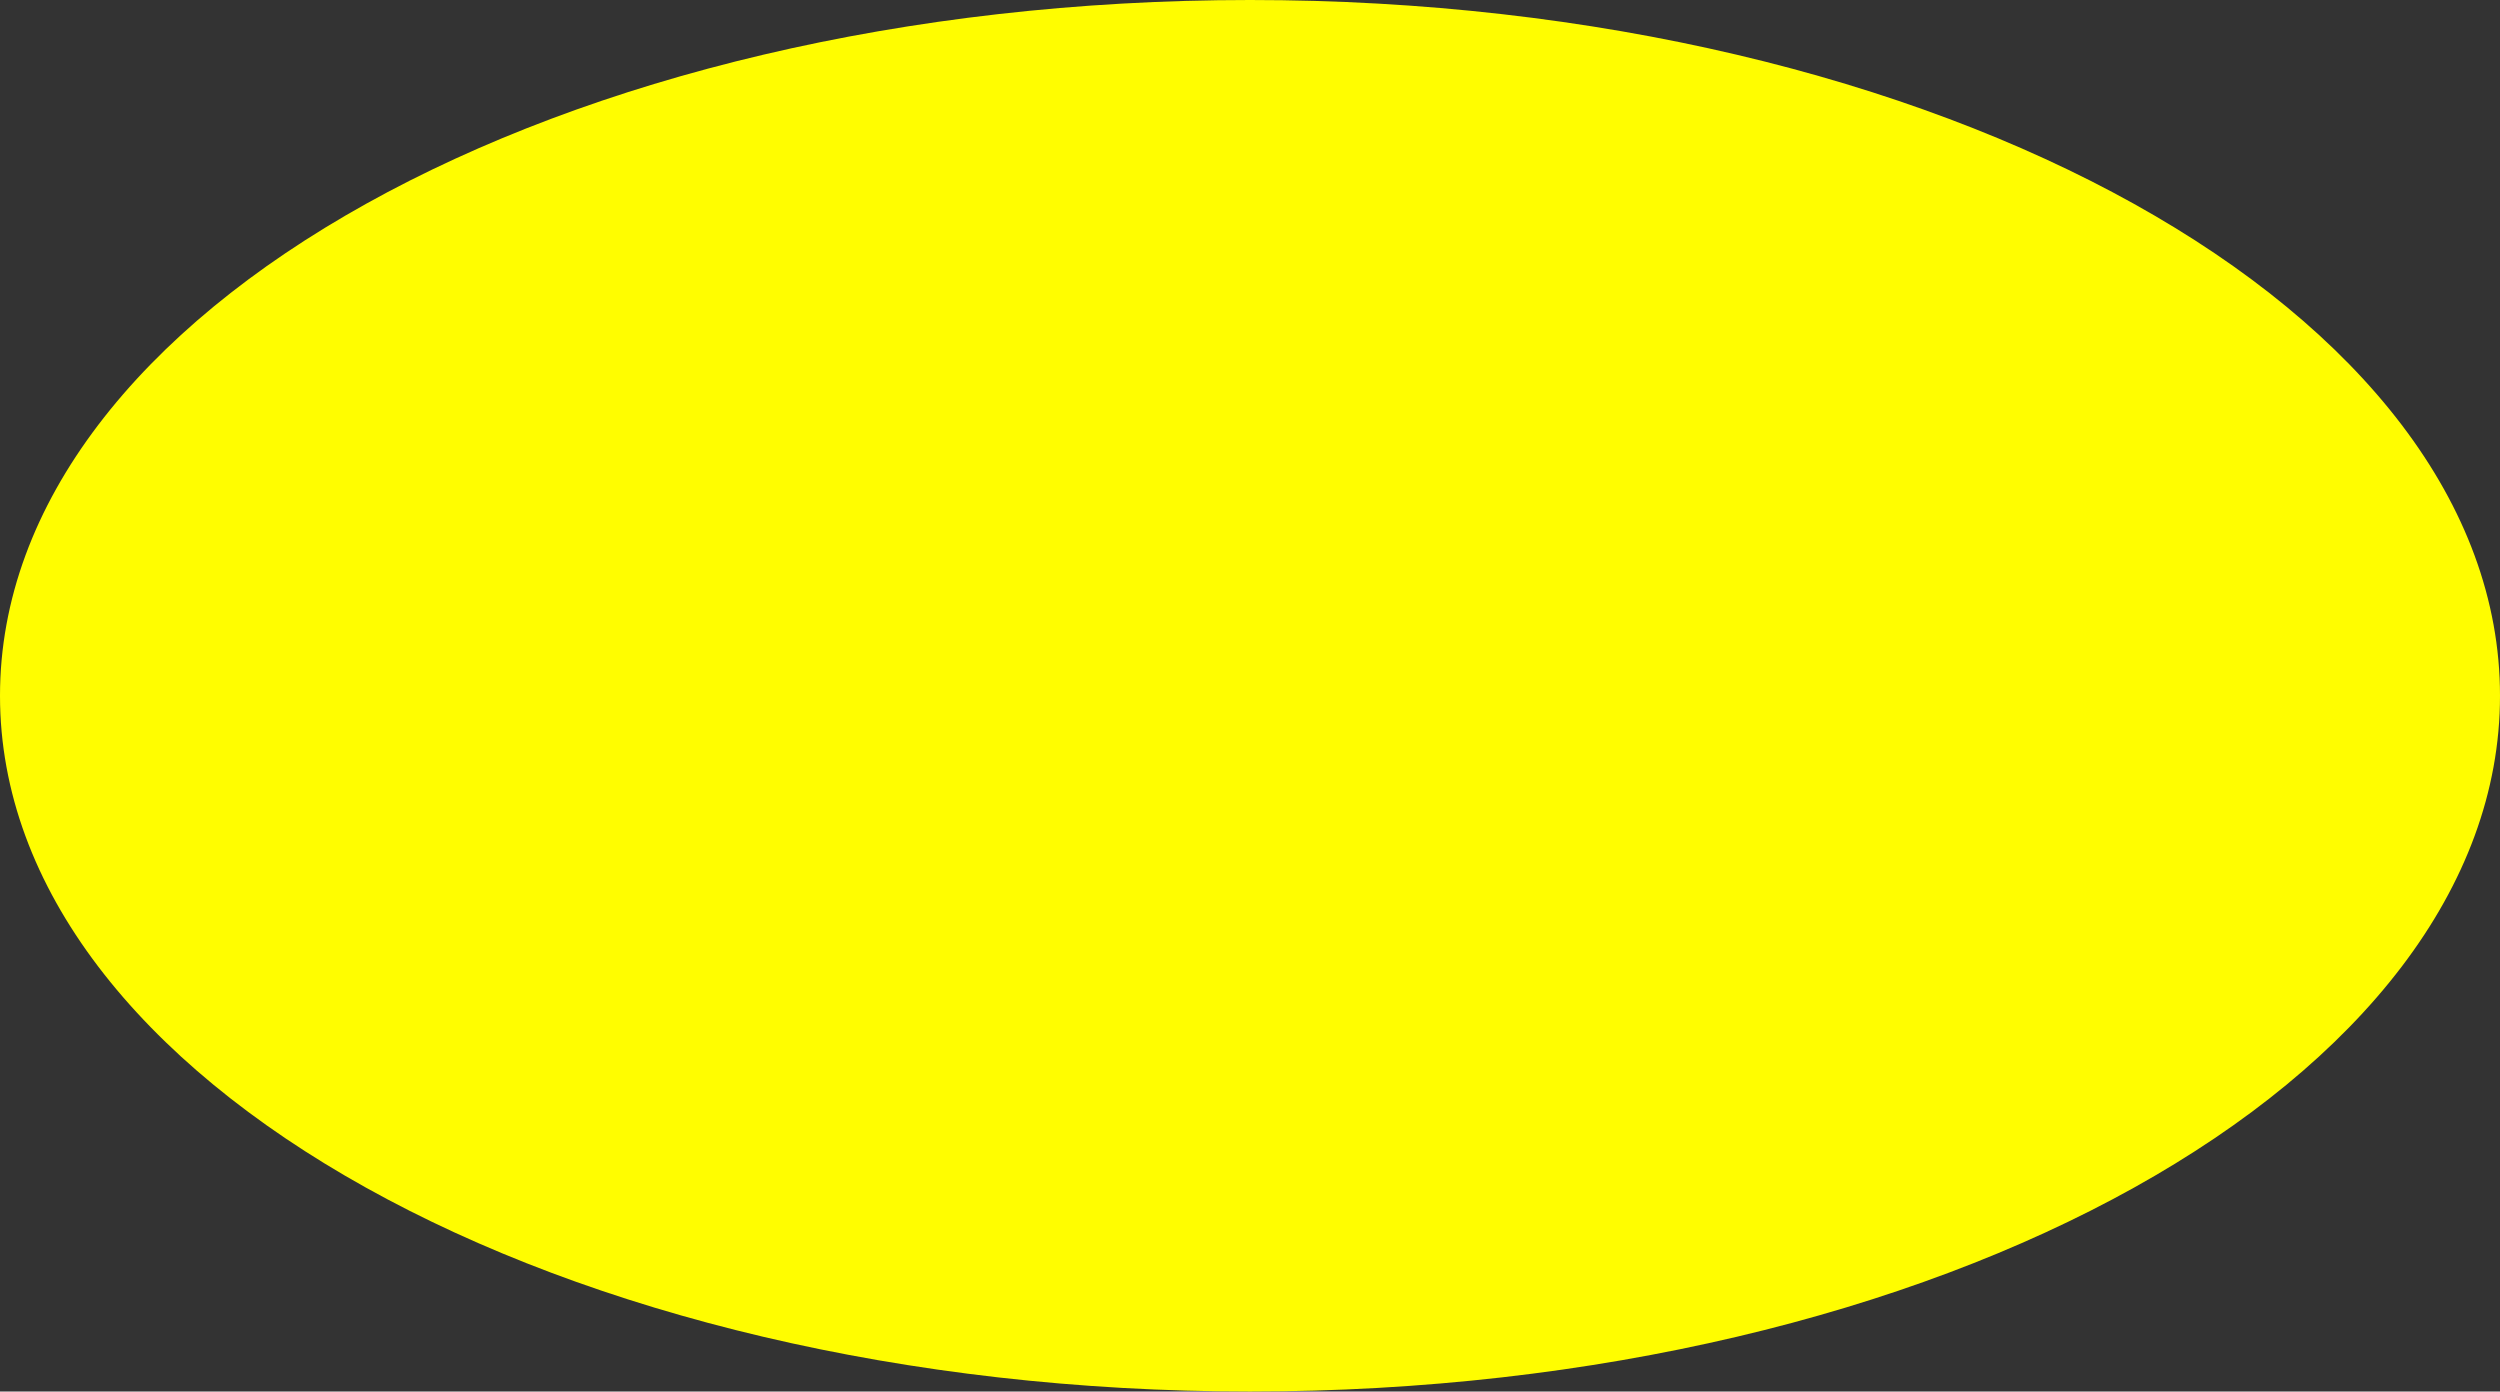 <svg version="1.1" xmlns="http://www.w3.org/2000/svg" xmlns:xlink="http://www.w3.org/1999/xlink" width="36.144" height="20.118" viewBox="0,0,36.144,20.118"><rect x="0" y="0" width="36.144" height="20.118" fill="#333333" stroke="none"/><g transform="translate(-221.928,-169.941)"><g data-paper-data="{&quot;isPaintingLayer&quot;:true}" fill="#fffd00" fill-rule="nonzero" stroke="none" stroke-width="0" stroke-linecap="butt" stroke-linejoin="miter" stroke-miterlimit="10" stroke-dasharray="" stroke-dashoffset="0" style="mix-blend-mode: normal"><path d="M258.072,180c0,5.555 -8.091,10.059 -18.072,10.059c-9.981,0 -18.072,-4.504 -18.072,-10.059c0,-5.555 8.091,-10.059 18.072,-10.059c9.981,0 18.072,4.504 18.072,10.059z"/></g></g></svg>